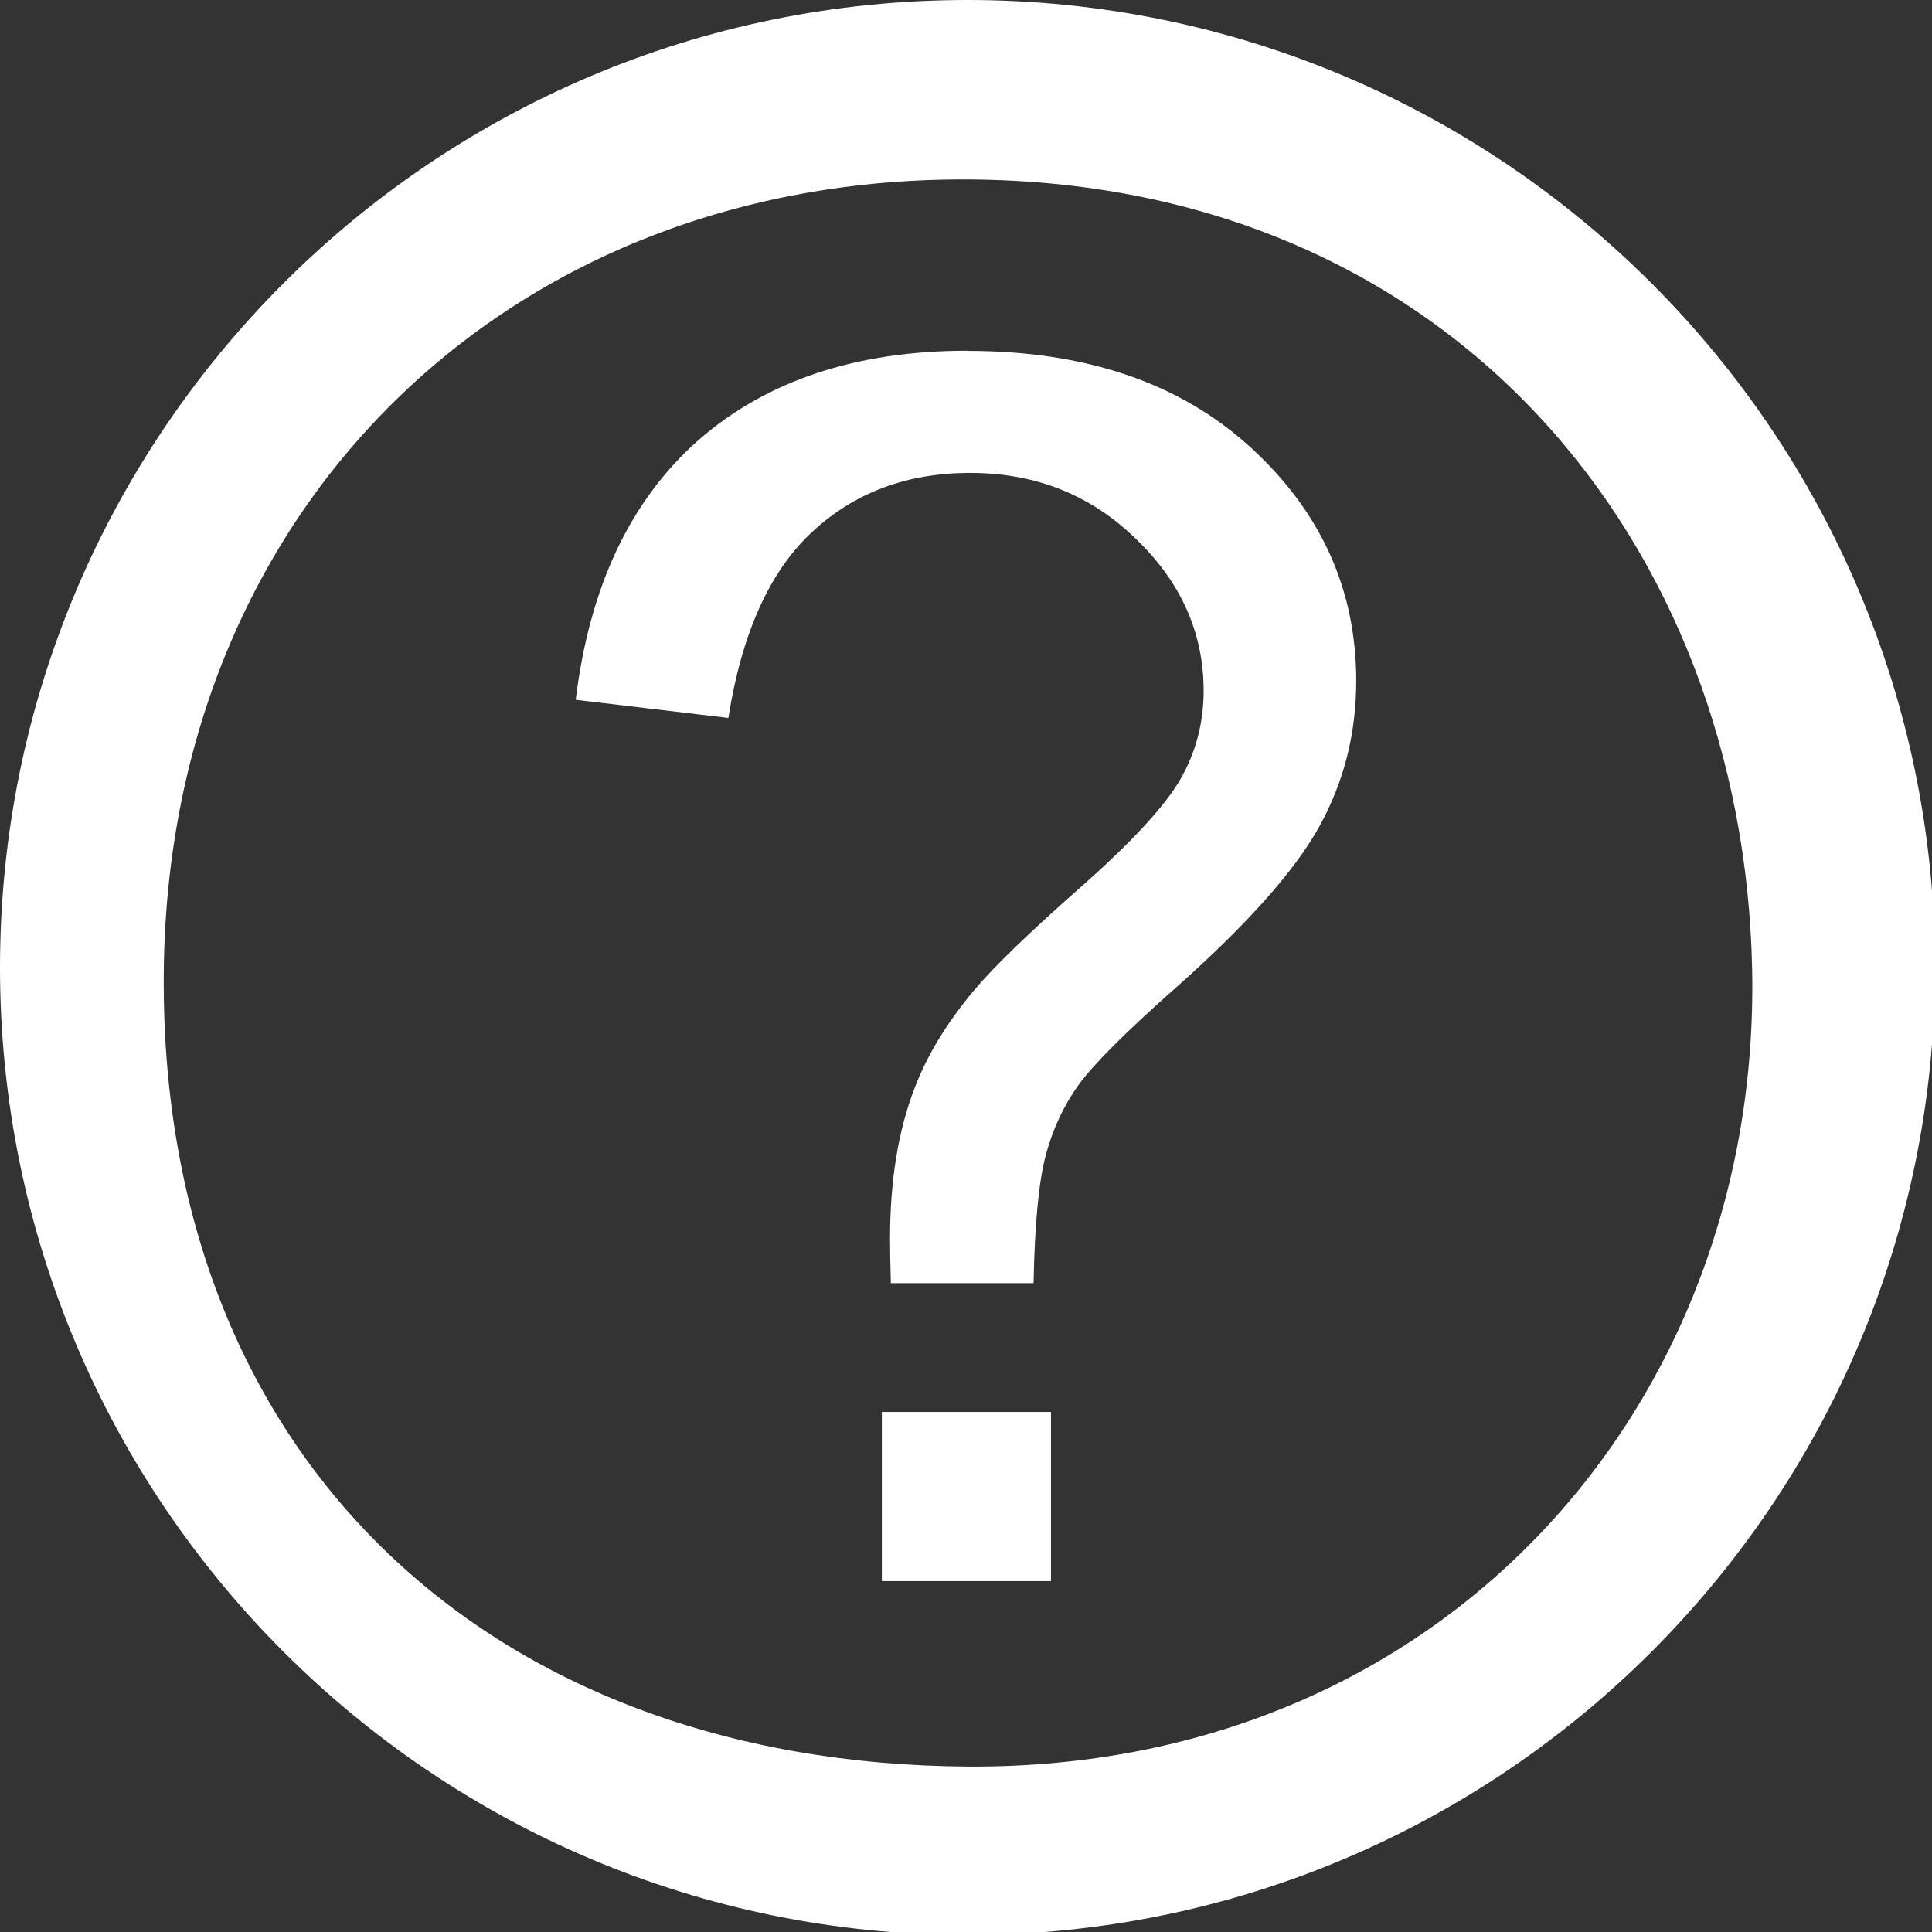 <?xml version="1.0" encoding="UTF-8" standalone="no"?>
<!-- Created with Inkscape (http://www.inkscape.org/) -->

<svg
   xmlns:dc="http://purl.org/dc/elements/1.1/"
   xmlns:cc="http://creativecommons.org/ns#"
   xmlns:rdf="http://www.w3.org/1999/02/22-rdf-syntax-ns#"
   xmlns:svg="http://www.w3.org/2000/svg"
   xmlns="http://www.w3.org/2000/svg"
   xmlns:xlink="http://www.w3.org/1999/xlink"
   xmlns:sodipodi="http://sodipodi.sourceforge.net/DTD/sodipodi-0.dtd"
   xmlns:inkscape="http://www.inkscape.org/namespaces/inkscape"
   width="128"
   height="128"
   viewBox="0 0 33.867 33.867"
   version="1.1"
   id="svg4529"
   inkscape:version="0.92.2 5c3e80d, 2017-08-06"
   sodipodi:docname="map.svg">
  <rect x="0" y="0" width="33.867" height="33.867" fill="#333333" stroke="none"/>
  <defs
     id="defs4523">
    <radialGradient
       cx="25.712"
       cy="48.735"
       r="21.856"
       id="D"
       xlink:href="#C"
       gradientUnits="userSpaceOnUse"
       gradientTransform="matrix(0.29,0,0,0.024,51.821,203.248)" />
    <linearGradient
       id="C">
      <stop
         id="T"
         stop-color="#2e3436" />
      <stop
         id="U"
         offset="1"
         stop-color="#2e3436"
         stop-opacity="0" />
    </linearGradient>
    <radialGradient
       cx="13.559"
       cy="12.06"
       r="16.219"
       id="E"
       xlink:href="#B"
       gradientUnits="userSpaceOnUse"
       gradientTransform="matrix(0.163,0.677,-1.002,0.242,65.978,182.598)" />
    <linearGradient
       id="B">
      <stop
         id="R"
         stop-color="#eeeeec" />
      <stop
         id="S"
         offset="1"
         stop-color="#d3d7cf" />
    </linearGradient>
    <linearGradient
       gradientTransform="matrix(0.265,0,0,0.265,52.917,192.617)"
       y1="2.438"
       x2="0"
       y2="43.34"
       id="F"
       xlink:href="#A"
       gradientUnits="userSpaceOnUse" />
    <linearGradient
       id="A">
      <stop
         id="P"
         stop-color="#fff"
         stop-opacity="0.8" />
      <stop
         id="Q"
         offset="1"
         stop-color="#fff"
         stop-opacity="0" />
    </linearGradient>
    <filter
       style="color-interpolation-filters:sRGB"
       x="-0.16"
       y="-0.151"
       width="1.321"
       height="1.302"
       id="I">
      <feGaussianBlur
         stdDeviation="0.533"
         id="V" />
    </filter>
    <radialGradient
       cx="34.13"
       cy="8.609"
       r="3.03"
       id="G"
       xlink:href="#B"
       gradientUnits="userSpaceOnUse"
       gradientTransform="matrix(0.529,5.4814956e-8,-5.7357922e-8,0.554,43.888,190.126)" />
    <linearGradient
       gradientTransform="matrix(0.265,0,0,0.265,52.917,192.578)"
       x1="34.13"
       y1="8.75"
       x2="36.533"
       y2="6.363"
       id="H"
       xlink:href="#A"
       gradientUnits="userSpaceOnUse" />
    <radialGradient
       cx="24.377"
       cy="45.941"
       r="23.08"
       id="L"
       xlink:href="#C"
       gradientUnits="userSpaceOnUse"
       gradientTransform="matrix(0.447,0,0,0.065,16.352,299.123)" />
    <linearGradient
       y1="4.219"
       x2="0"
       y2="43.781"
       id="K"
       xlink:href="#A"
       gradientUnits="userSpaceOnUse"
       gradientTransform="matrix(0.447,0,0,0.447,12.816,275.537)" />
    <linearGradient
       x1="4.094"
       y1="-58.01"
       x2="15.298"
       y2="33.906"
       id="J"
       xlink:href="#M"
       gradientUnits="userSpaceOnUse"
       gradientTransform="matrix(0.447,0,0,0.447,12.722,300.913)" />
    <linearGradient
       id="M">
      <stop
         id="W"
         stop-color="#eeeeec" />
      <stop
         id="X"
         offset="1"
         stop-color="#eeeeec"
         stop-opacity="0" />
    </linearGradient>
  </defs>
  <sodipodi:namedview
     id="base"
     pagecolor="#ffffff"
     bordercolor="#666666"
     borderopacity="1.0"
     inkscape:pageopacity="0.0"
     inkscape:pageshadow="2"
     inkscape:zoom="2.8"
     inkscape:cx="24.387453"
     inkscape:cy="95.478955"
     inkscape:document-units="pt"
     inkscape:current-layer="layer1"
     showgrid="true"
     units="px"
     inkscape:window-width="1366"
     inkscape:window-height="709"
     inkscape:window-x="0"
     inkscape:window-y="0"
     inkscape:window-maximized="1"
     inkscape:snap-page="true"
     inkscape:snap-grids="false"
     inkscape:snap-to-guides="true"
     inkscape:snap-bbox="true"
     inkscape:bbox-paths="true"
     inkscape:bbox-nodes="true"
     inkscape:snap-bbox-midpoints="true"
     inkscape:snap-bbox-edge-midpoints="true"
     inkscape:object-paths="true"
     inkscape:snap-intersection-paths="true"
     inkscape:snap-smooth-nodes="true"
     inkscape:snap-midpoints="true"
     inkscape:snap-object-midpoints="true"
     inkscape:snap-center="true"
     inkscape:snap-text-baseline="true"
     inkscape:snap-global="true"
     showguides="true"
     inkscape:guide-bbox="true"
     inkscape:pagecheckerboard="true">
    <inkscape:grid
       type="xygrid"
       id="grid5074"
       units="px"
       spacingx="0.265"
       spacingy="0.265" />
  </sodipodi:namedview>
  <g
     inkscape:label="Layer 1"
     inkscape:groupmode="layer"
     id="layer1"
     transform="translate(0,-263.133)">
    <path
       style="opacity:1;fill:#ffffff;fill-opacity:1;fill-rule:nonzero;stroke:none;stroke-width:4;stroke-linecap:round;stroke-linejoin:round;stroke-miterlimit:4;stroke-dasharray:none;stroke-dashoffset:0;stroke-opacity:1;paint-order:stroke fill markers"
       d="M 64,0 C 28.654,-1.1045696e-6 -1.1045696e-6,28.654 0,64 -1.1045696e-6,99.346 28.654,128 64,128 99.346,128 128,99.346 128,64 128,28.654 99.346,-1.1045696e-6 64,0 Z m 0.108,11.871 C 96.117,12.073 115.328,36.022 115.902,64.108 116.491,92.903 95.466,117.024 64.082,116.857 32.162,116.686 10.367,96.14 10.838,63.955 11.285,33.464 33.705,11.68 64.108,11.871 Z"
       transform="matrix(0.265,0,0,0.265,0,263.133)"
       id="path4641"
       inkscape:connector-curvature="0"
       sodipodi:nodetypes="ssssssssss" />
    <path
       style="opacity:1;fill:#ffffff;fill-opacity:1;fill-rule:nonzero;stroke:none;stroke-width:1.234;stroke-linecap:round;stroke-linejoin:round;stroke-miterlimit:4;stroke-dasharray:none;stroke-dashoffset:0;stroke-opacity:1;paint-order:stroke fill markers"
       d="m 16.962,269.284 c 2.073,0 3.727,0.564 4.961,1.692 1.234,1.128 1.851,2.493 1.851,4.093 0,0.926 -0.217,1.779 -0.651,2.56 -0.434,0.781 -1.282,1.731 -2.546,2.849 -0.849,0.752 -1.403,1.307 -1.663,1.663 -0.26,0.357 -0.453,0.767 -0.579,1.229 -0.125,0.463 -0.198,1.215 -0.217,2.256 h -2.502 c -0.01,-0.347 -0.014,-0.607 -0.014,-0.781 0,-1.022 0.145,-1.904 0.434,-2.647 0.212,-0.559 0.554,-1.123 1.027,-1.692 0.347,-0.415 0.969,-1.017 1.866,-1.808 0.906,-0.8 1.495,-1.437 1.765,-1.909 0.27,-0.472 0.405,-0.988 0.405,-1.548 0,-1.012 -0.395,-1.9 -1.186,-2.661 -0.791,-0.771 -1.76,-1.157 -2.907,-1.157 -1.109,0 -2.035,0.347 -2.777,1.041 -0.742,0.694 -1.229,1.779 -1.461,3.254 l -2.676,-0.318 c 0.241,-1.977 0.955,-3.491 2.141,-4.542 1.196,-1.051 2.772,-1.577 4.73,-1.577 z m -1.504,18.6 h 2.965 v 2.965 h -2.965 z"
       id="path4667"
       inkscape:connector-curvature="0"
       sodipodi:nodetypes="sssscccccsccccscsscccsccccc" />
  </g>
</svg>
